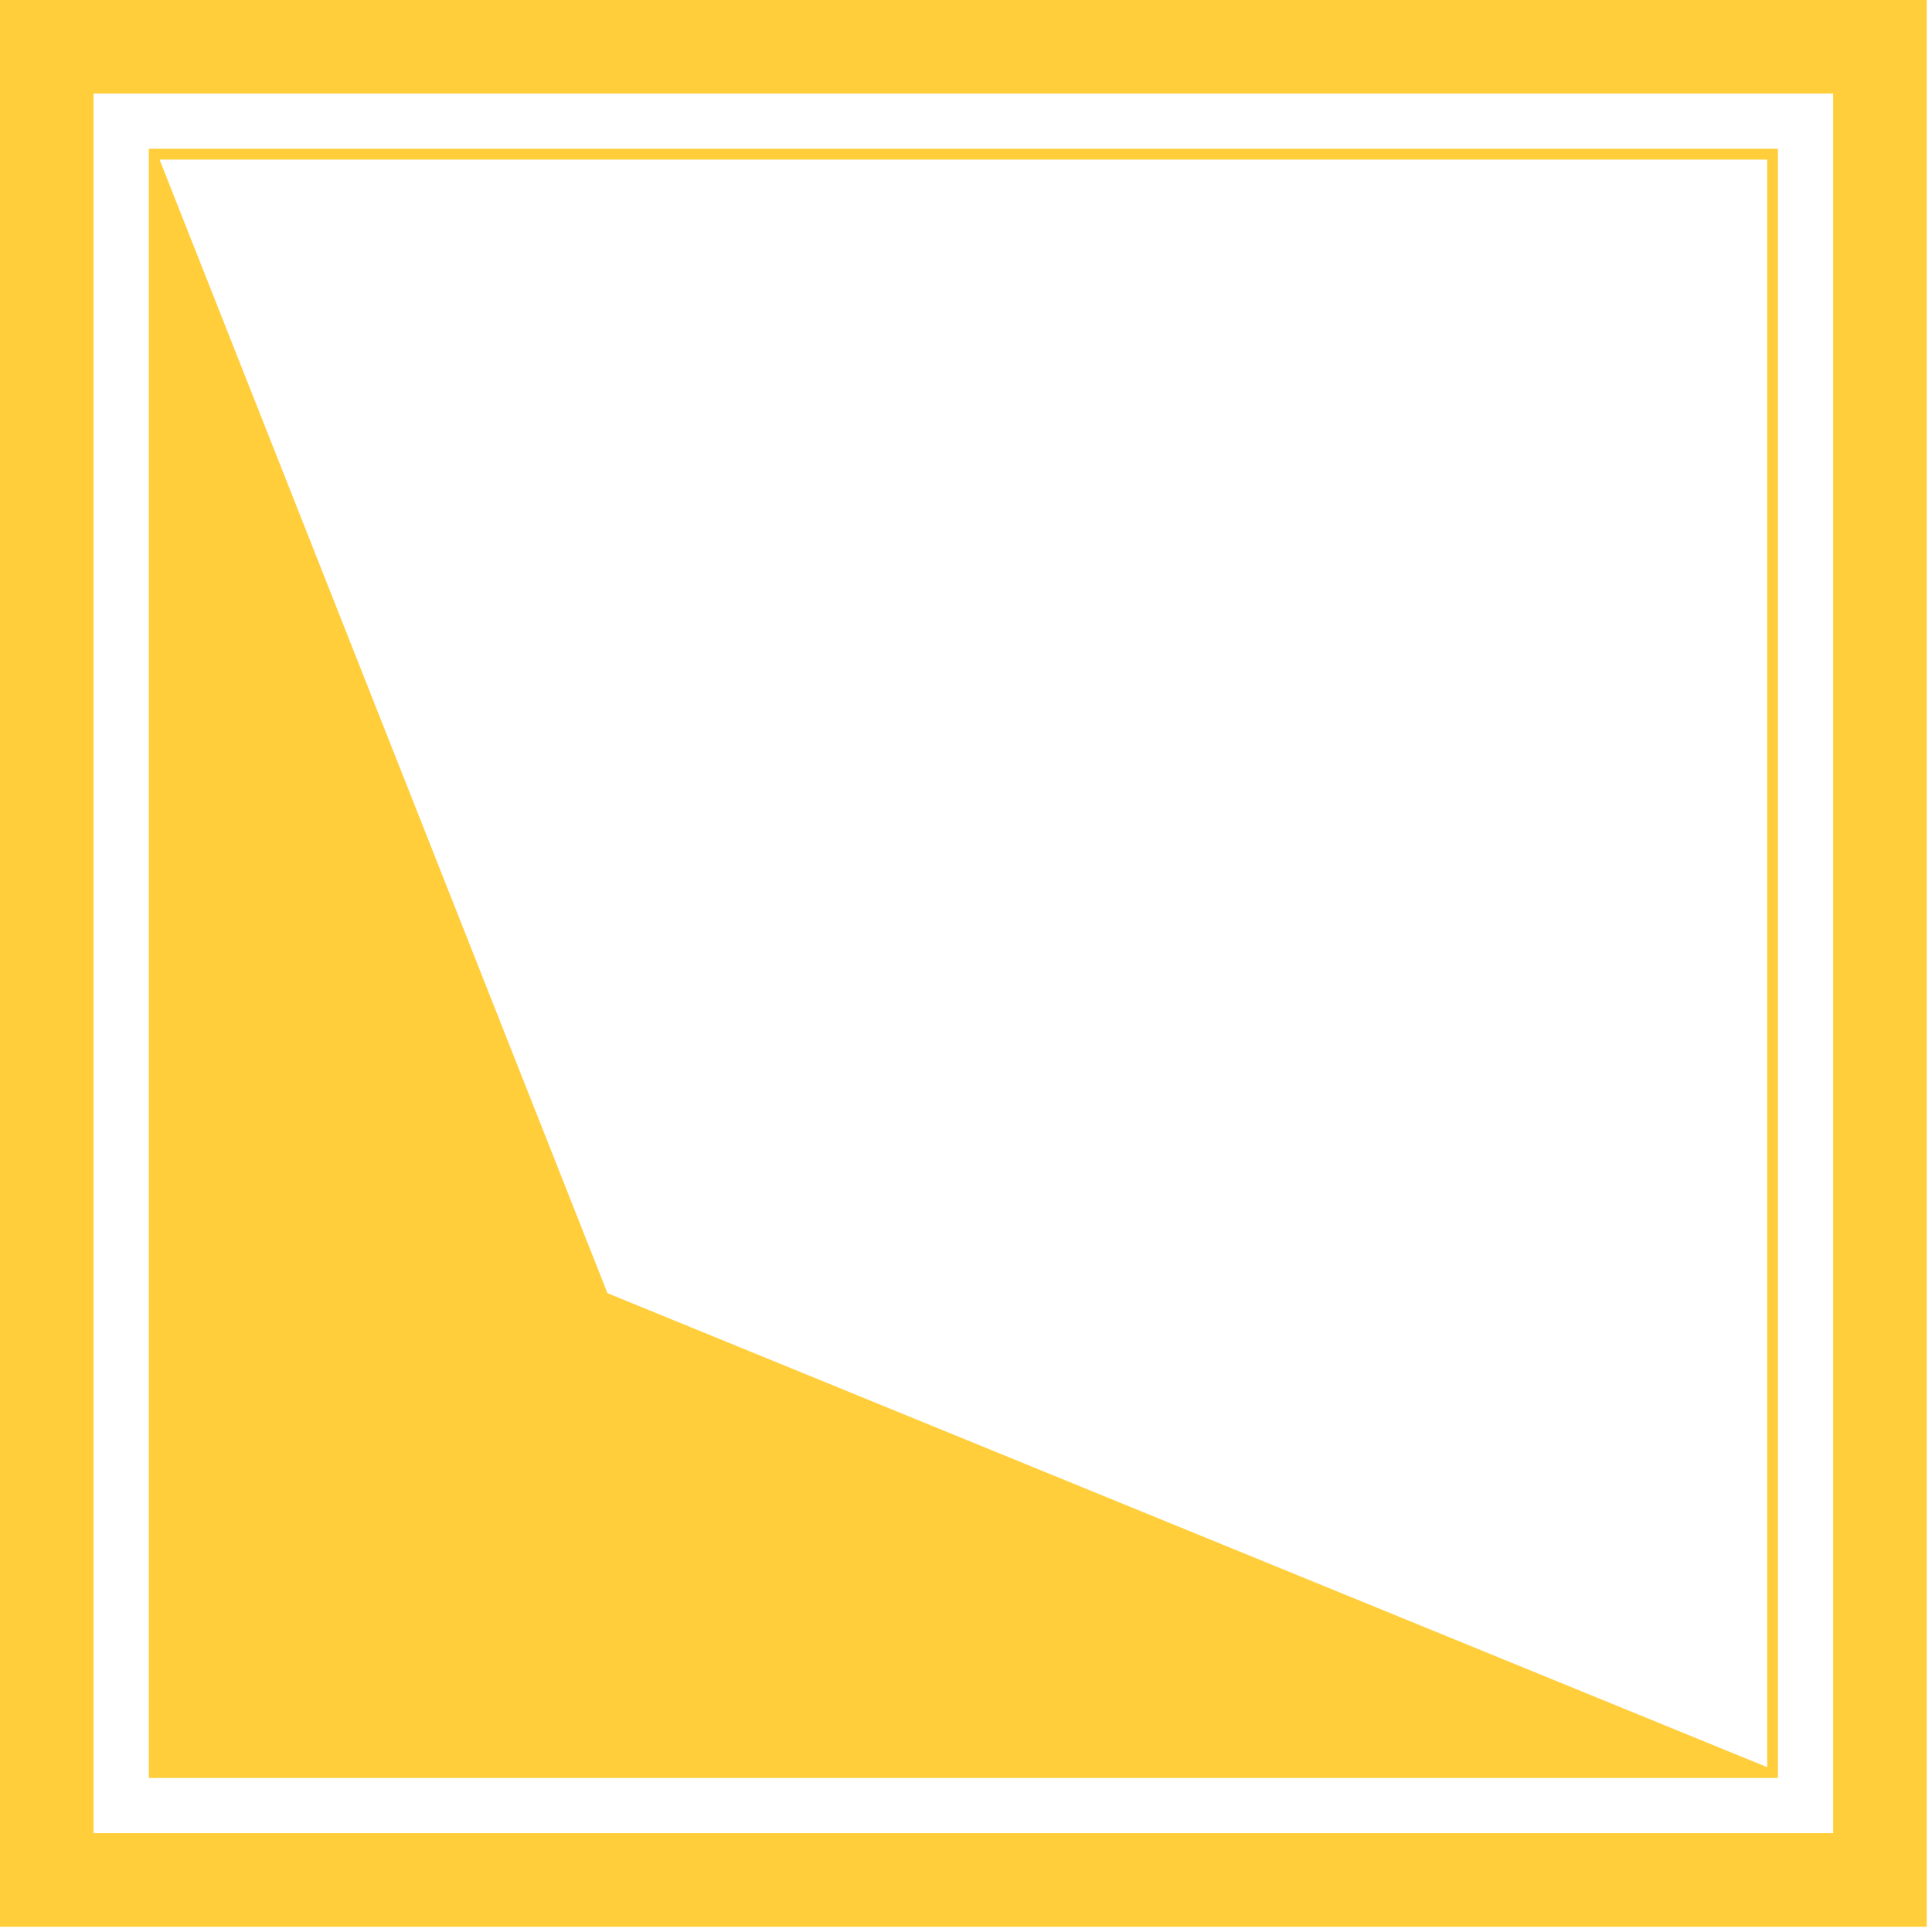 <?xml version="1.0" encoding="UTF-8" standalone="no"?>
<svg width="267px" height="267px" viewBox="0 0 267 267" version="1.1" xmlns="http://www.w3.org/2000/svg" xmlns:xlink="http://www.w3.org/1999/xlink" xmlns:sketch="http://www.bohemiancoding.com/sketch/ns">
    <!-- Generator: Sketch 3.4.2 (15857) - http://www.bohemiancoding.com/sketch -->
    <title>l</title>
    <desc>Created with Sketch.</desc>
    <defs></defs>
    <g id="Page-1" stroke="none" stroke-width="1" fill="none" fill-rule="evenodd" sketch:type="MSPage">
        <g id="l-" sketch:type="MSLayerGroup" fill="#FFCE3A">
            <g id="l" sketch:type="MSShapeGroup">
                <g id="Page-1">
                    <g id="Group">
                        <path d="M0,0 L0,266.272 L266.272,266.272 L266.272,0 L0,0 L0,0 Z M253.34,253.34 L12.932,253.34 L12.932,12.932 L253.34,12.932 L253.34,253.34 L253.34,253.34 Z M245.708,20.564 L20.564,20.564 L20.564,245.708 L245.708,245.708 L245.708,20.564 L245.708,20.564 Z M244.224,244.224 L83.952,178.716 L22.048,22.048 L244.224,22.048 L244.224,244.224 L244.224,244.224 Z" id="l"></path>
                    </g>
                </g>
            </g>
        </g>
    </g>
</svg>
